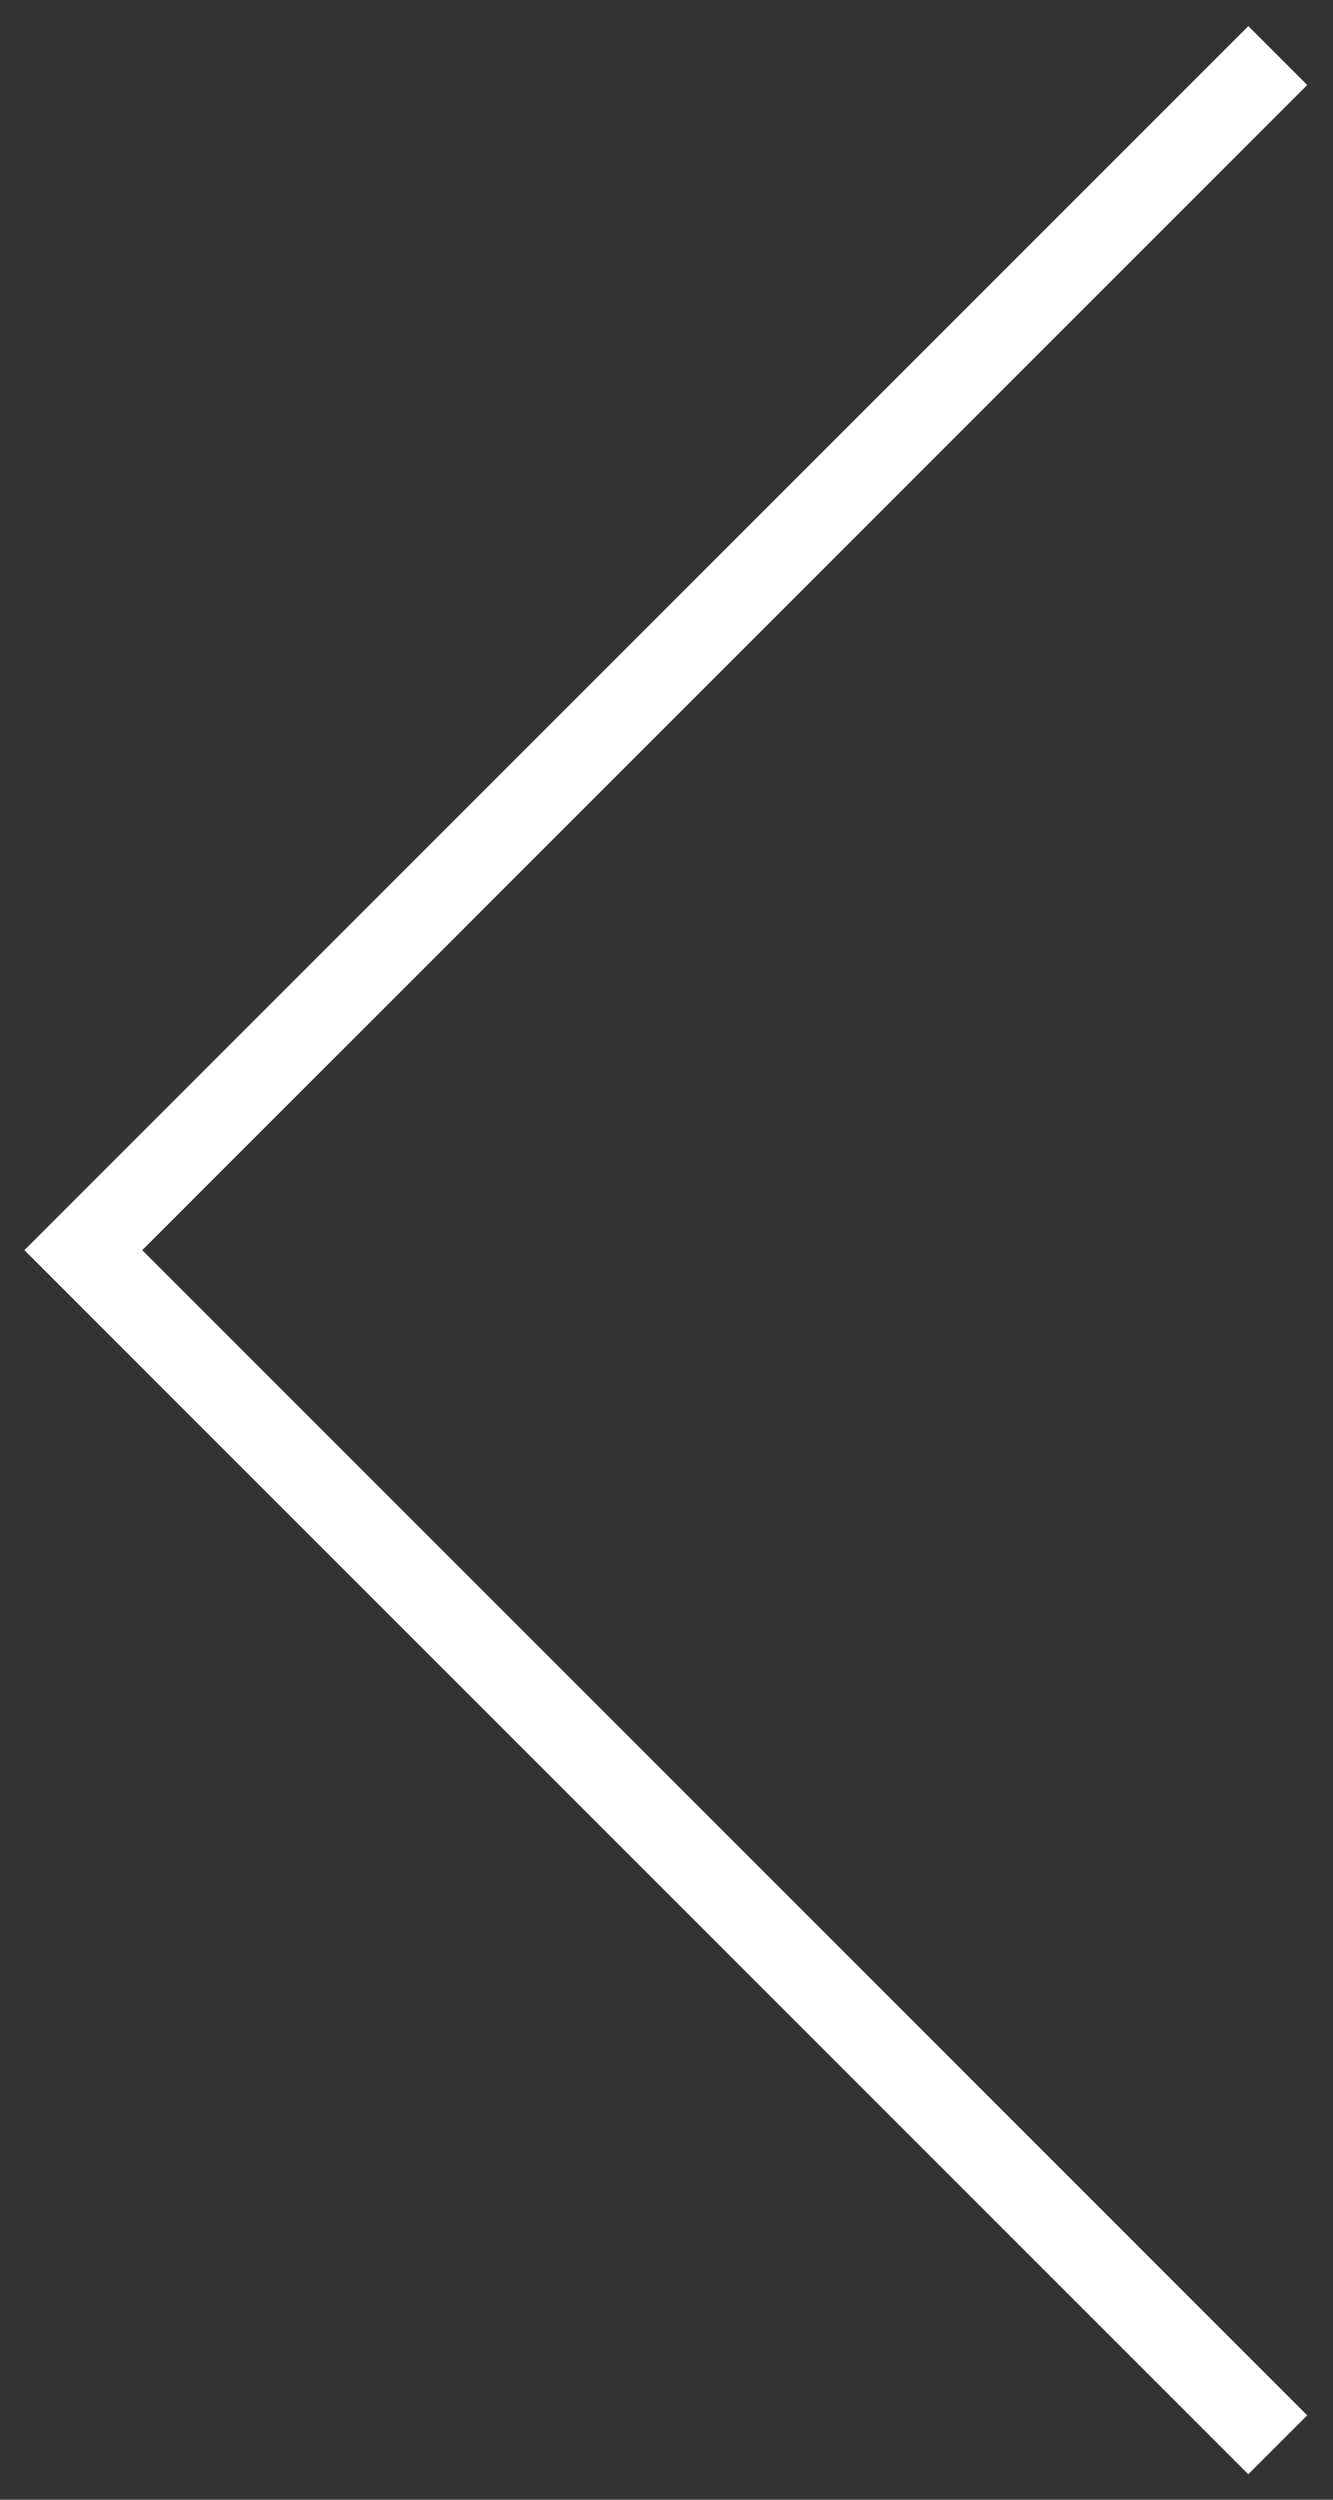 <svg width="48" height="90" viewBox="0 0 48 90" fill="none" xmlns="http://www.w3.org/2000/svg">
<rect x="0" y="0" width="48" height="90" fill="#333333" stroke="none"/>
<path d="M46.011 2L3 45.011L46.011 88.022" stroke="white" stroke-width="3"/>
</svg>
